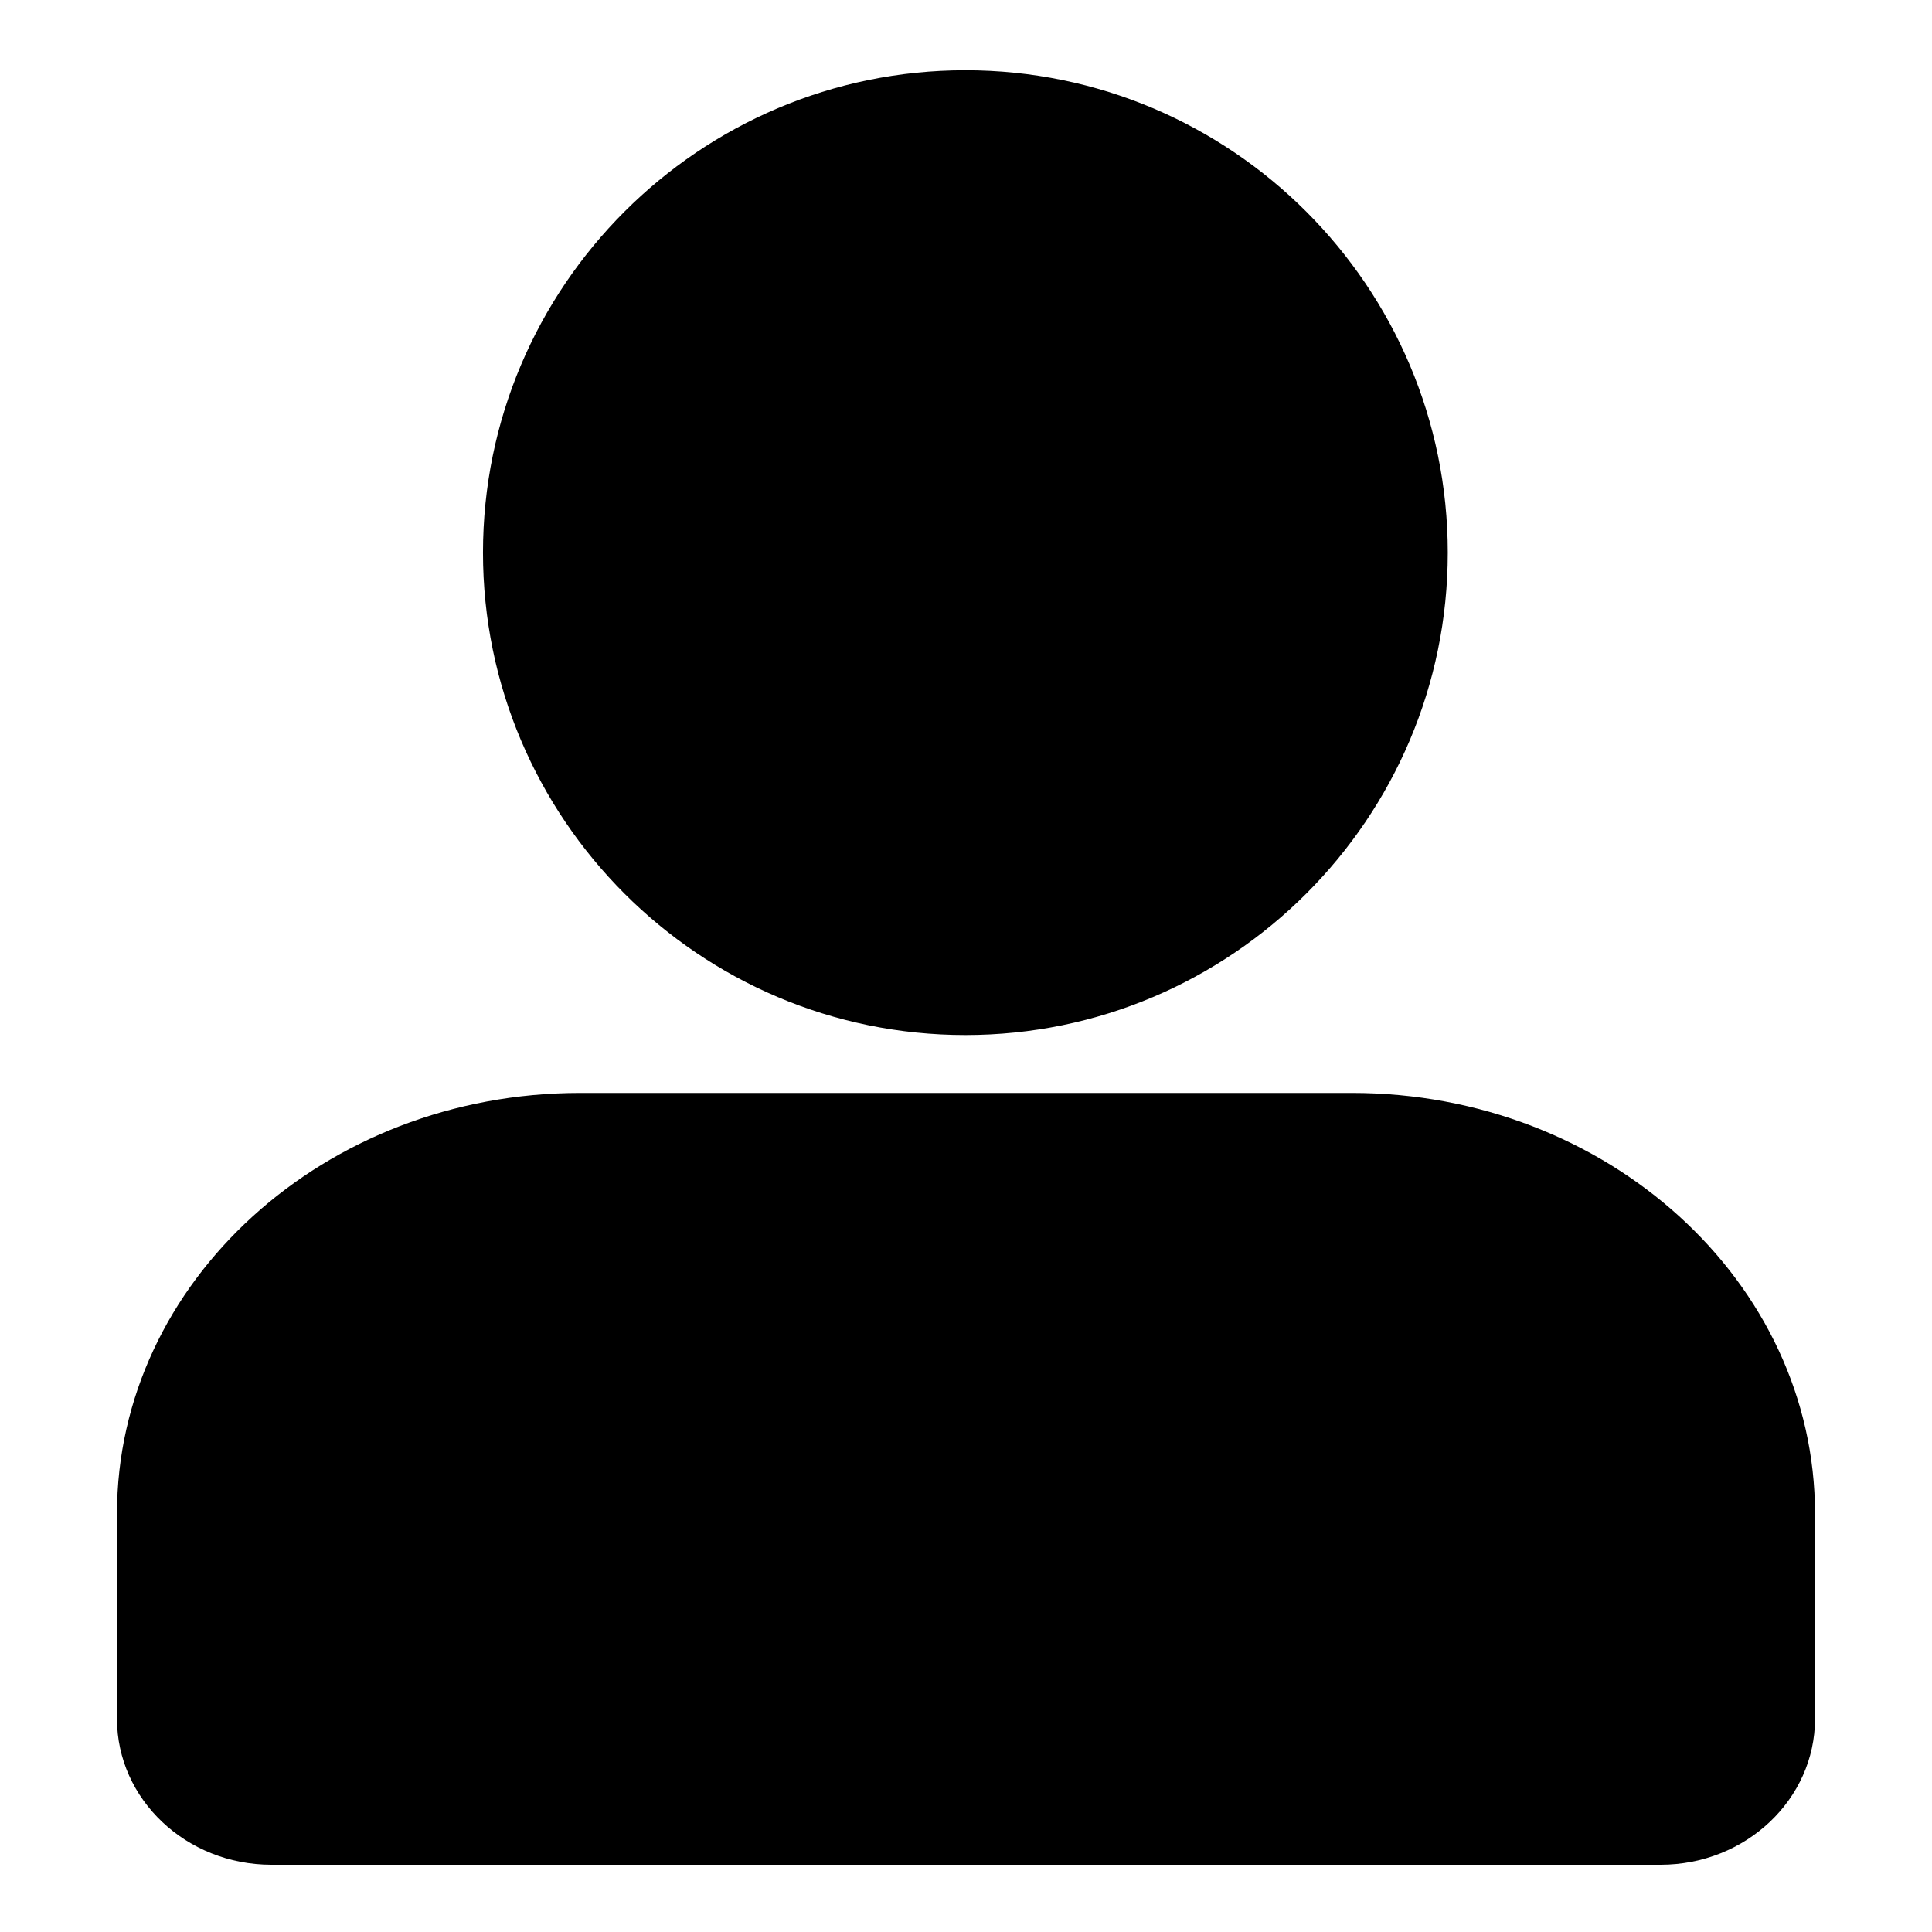 <?xml version="1.0" standalone="no"?><!DOCTYPE svg PUBLIC "-//W3C//DTD SVG 1.1//EN" "http://www.w3.org/Graphics/SVG/1.1/DTD/svg11.dtd"><svg t="1606036337460" class="icon" viewBox="0 0 1024 1024" version="1.1" xmlns="http://www.w3.org/2000/svg" p-id="6416" xmlns:xlink="http://www.w3.org/1999/xlink" width="44" height="44"><defs><style type="text/css"></style></defs><path d="M511.671 548.59c140.983 0 255.681-114.697 255.681-255.682 0-140.984-114.697-255.682-255.681-255.682S255.989 151.923 255.989 292.908c0 140.985 114.698 255.682 255.682 255.682zM716.545 579.272h-409.09C172.113 579.272 62 679.327 62 802.314v108.725c0 42.627 36.704 77.324 81.818 77.324h736.363c45.113 0 81.818-34.697 81.818-77.324V802.314C962 679.327 851.887 579.272 716.545 579.272z" p-id="6417"></path></svg>